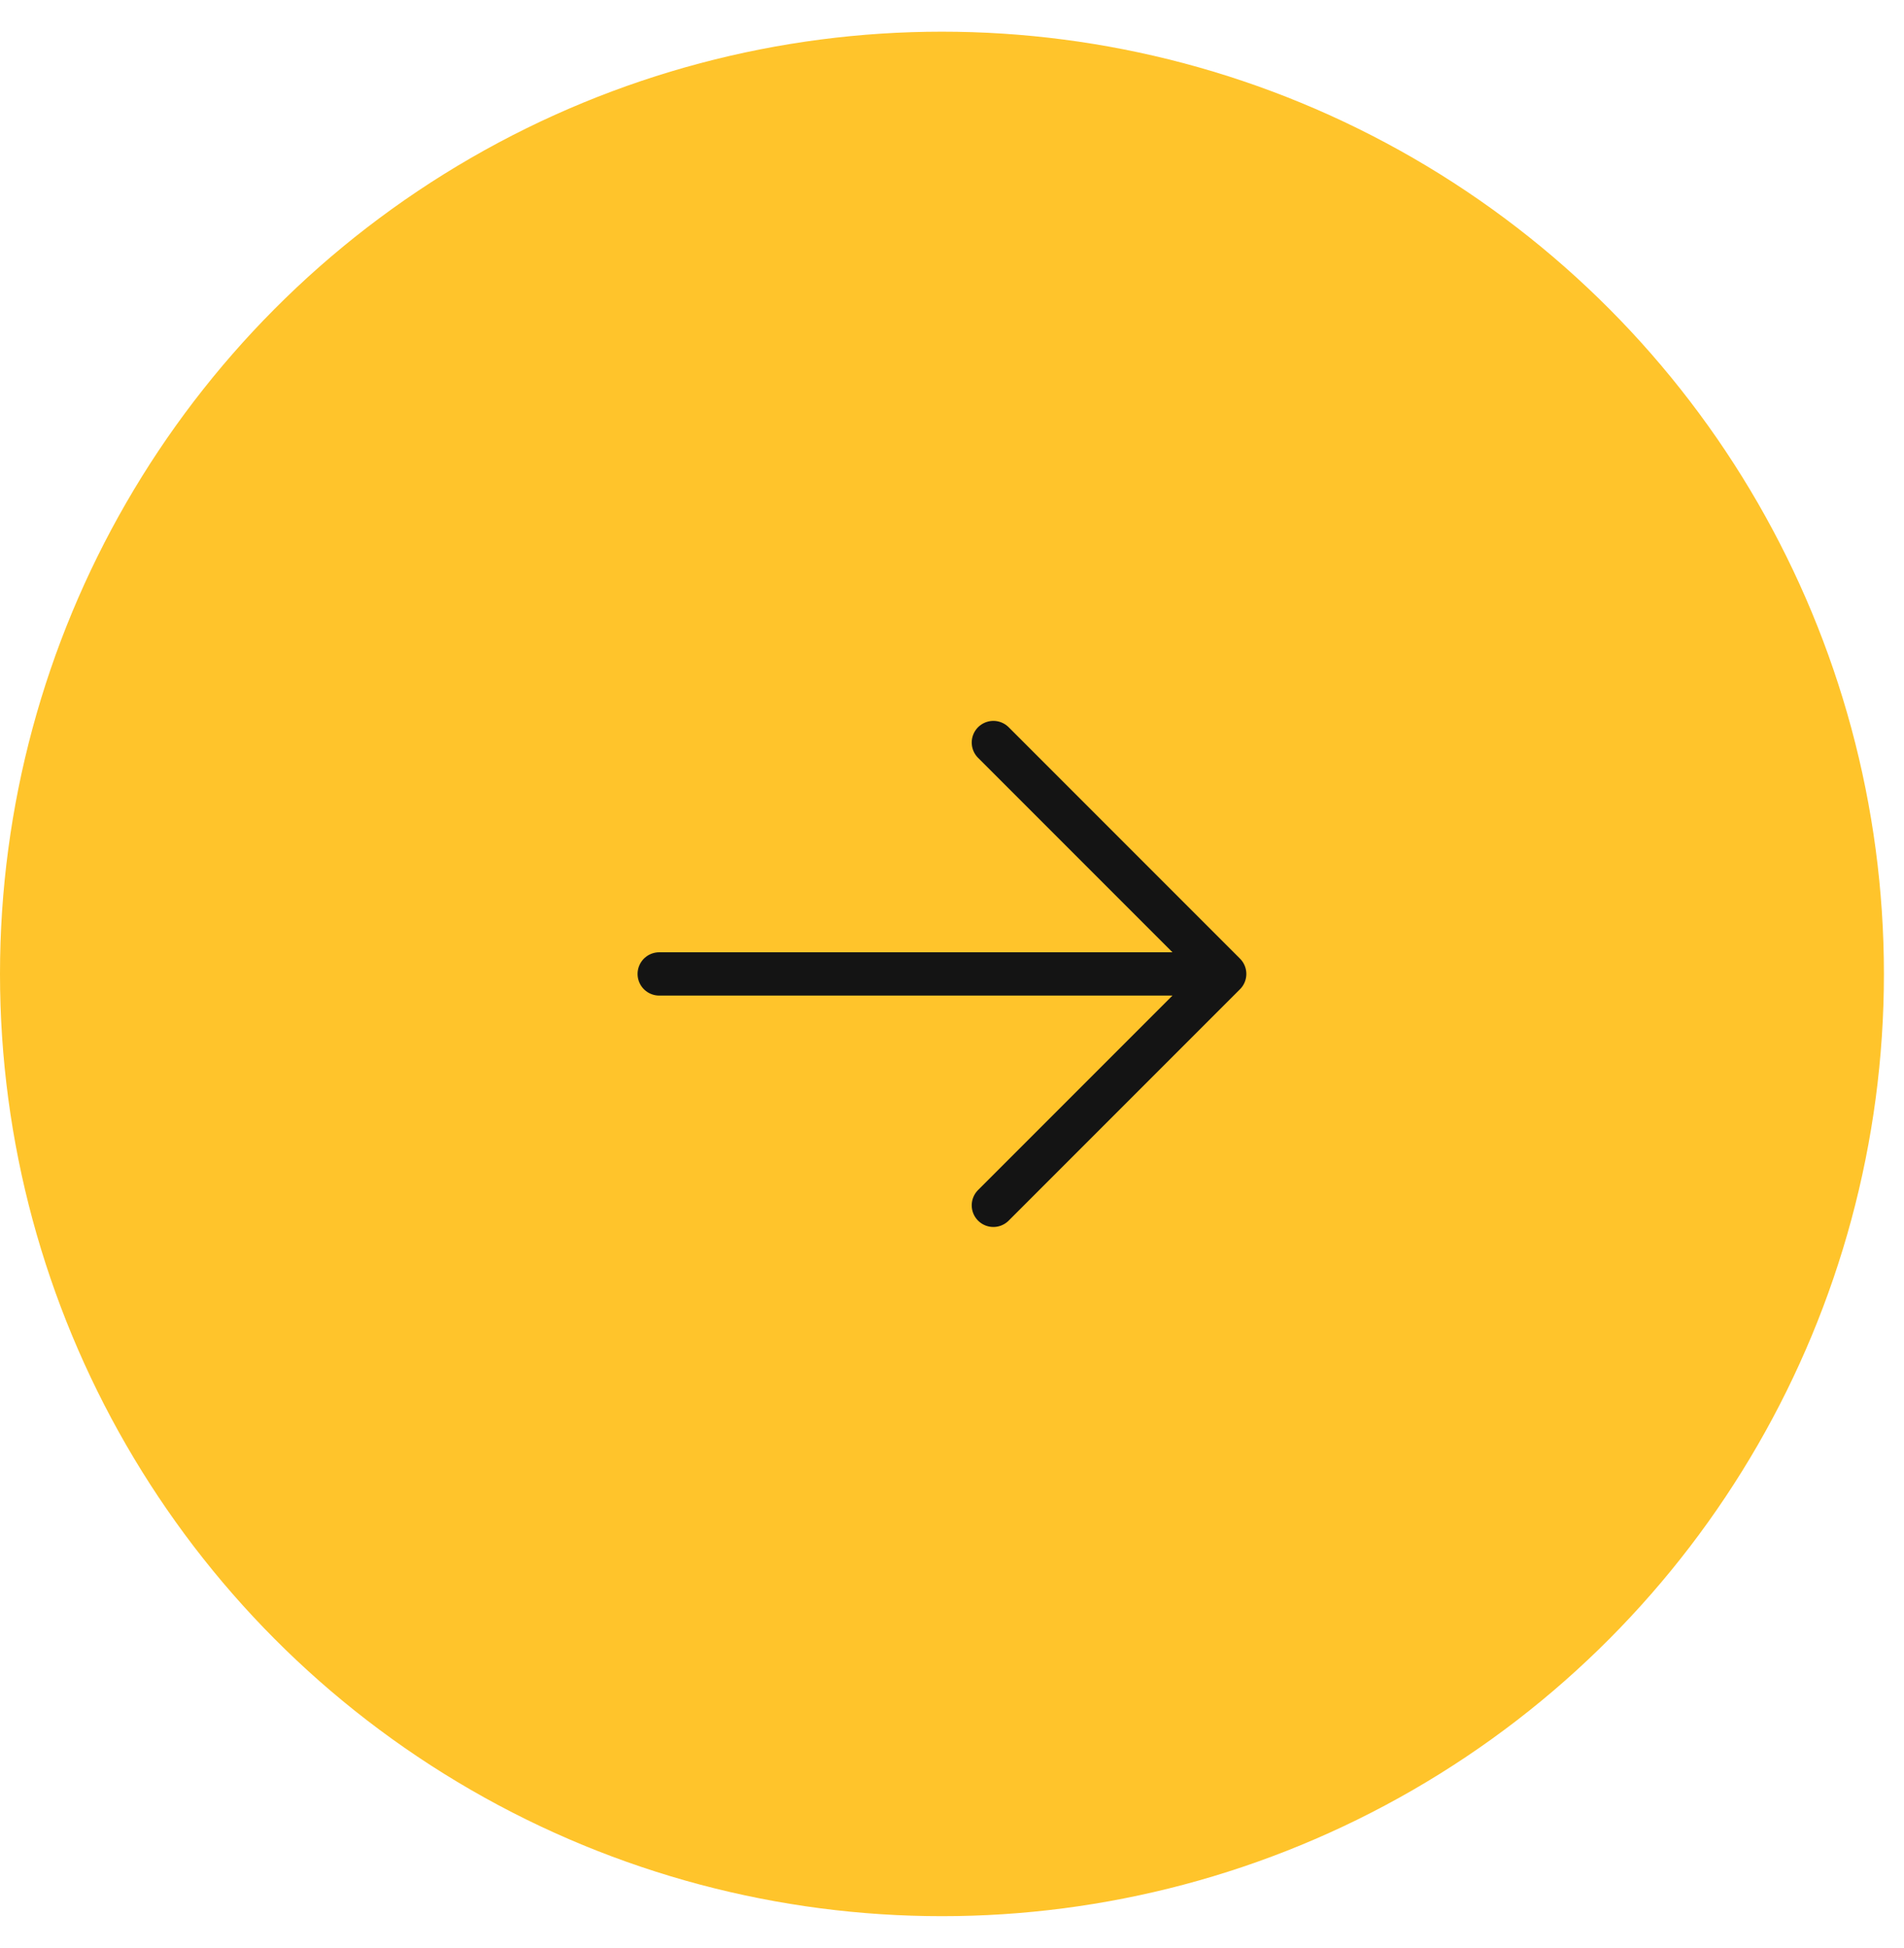 <svg width="44" height="45" viewBox="0 0 44 45" fill="none" xmlns="http://www.w3.org/2000/svg">
<circle cx="21.768" cy="22.5" r="21.768" fill="#FFC42B"/>
<path d="M15.234 22.5H28.302M28.302 22.5L22.956 17.154M28.302 22.5L22.956 27.846" stroke="#141414" stroke-linecap="round" stroke-linejoin="round"/>
</svg>

